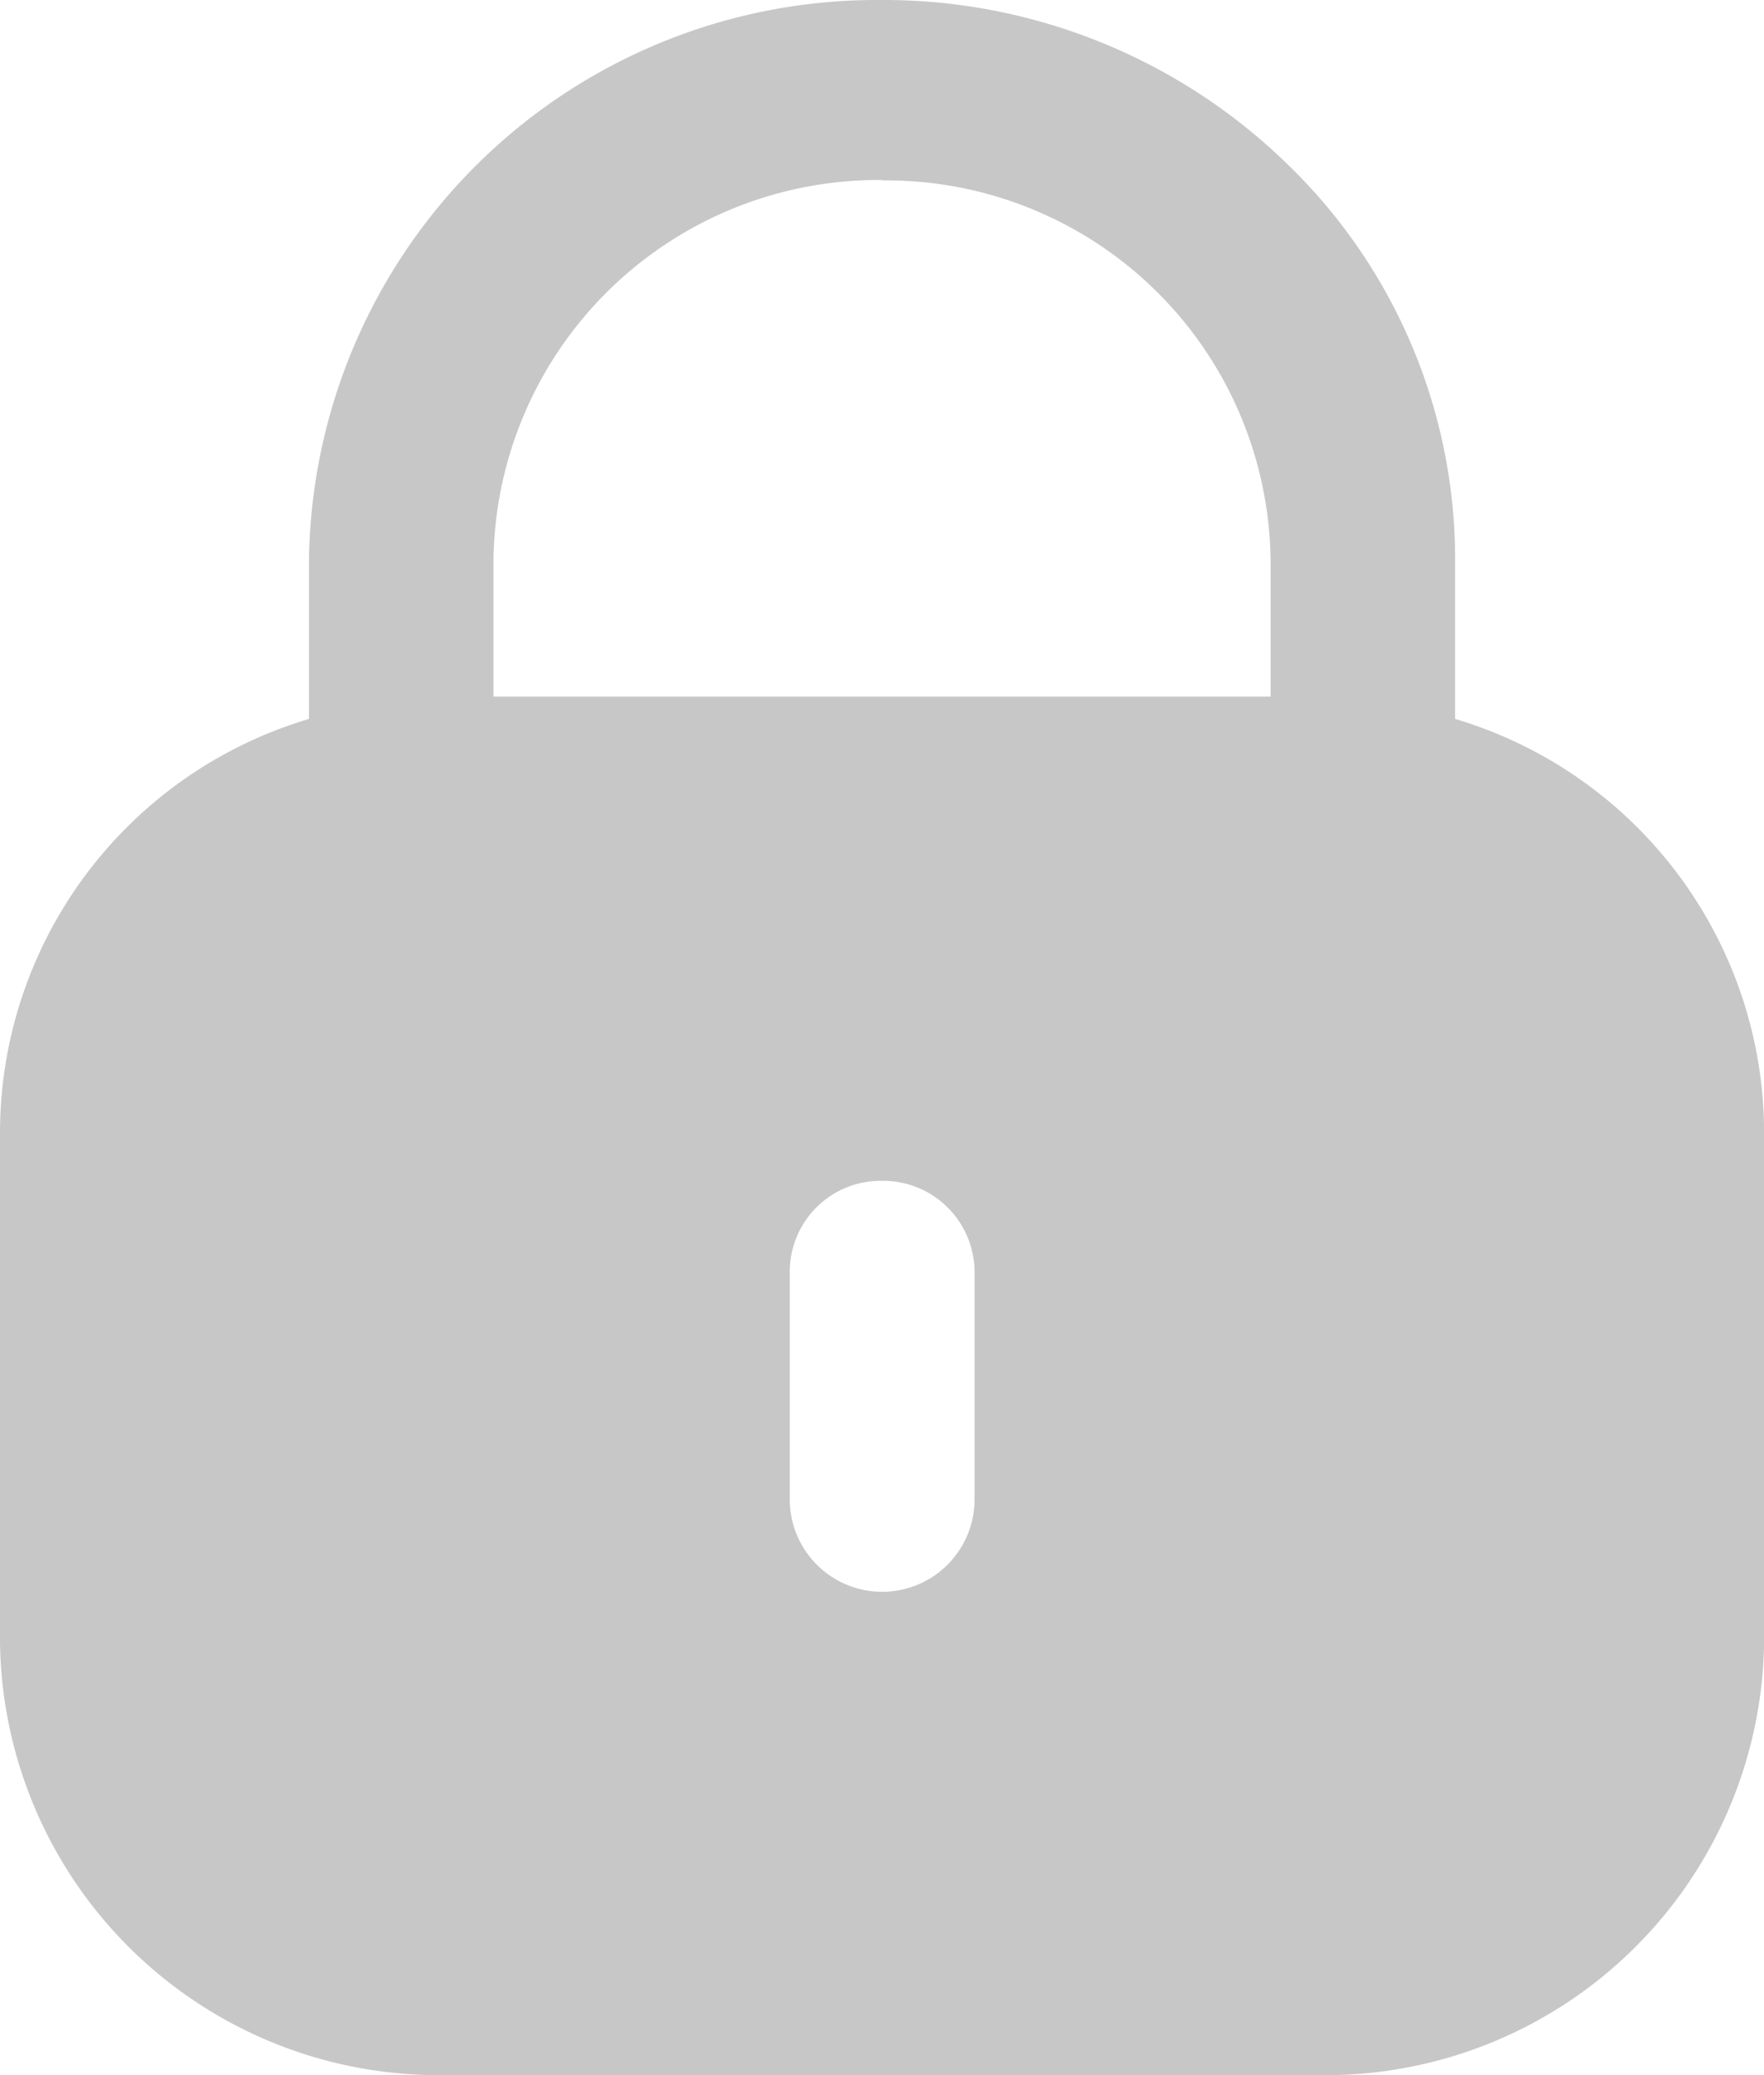 <svg id="Iconly_Bold_Lock" data-name="Iconly/Bold/Lock" xmlns="http://www.w3.org/2000/svg" width="21.958" height="25.833" viewBox="0 0 21.958 25.833">
  <g id="Lock" transform="translate(0)">
    <path id="Lock-2" data-name="Lock" d="M16.446,25.833H5.514A5.46,5.46,0,0,1,0,20.441V14.064A5.379,5.379,0,0,1,3.846,8.95V6.97A7.068,7.068,0,0,1,10.96,0a7.2,7.2,0,0,1,5.063,2.041,6.839,6.839,0,0,1,2.09,4.929V8.95a5.379,5.379,0,0,1,3.846,5.114v6.377A5.459,5.459,0,0,1,16.446,25.833ZM10.973,14.7a1.131,1.131,0,0,0-1.142,1.117v2.849a1.148,1.148,0,0,0,2.3,0V15.822A1.138,1.138,0,0,0,10.973,14.7Zm.013-12.459a4.794,4.794,0,0,0-4.843,4.7V8.672h9.673V6.97A4.784,4.784,0,0,0,10.986,2.246Z" transform="translate(0)" fill="#c7c7c7"/>
  </g>
</svg>
